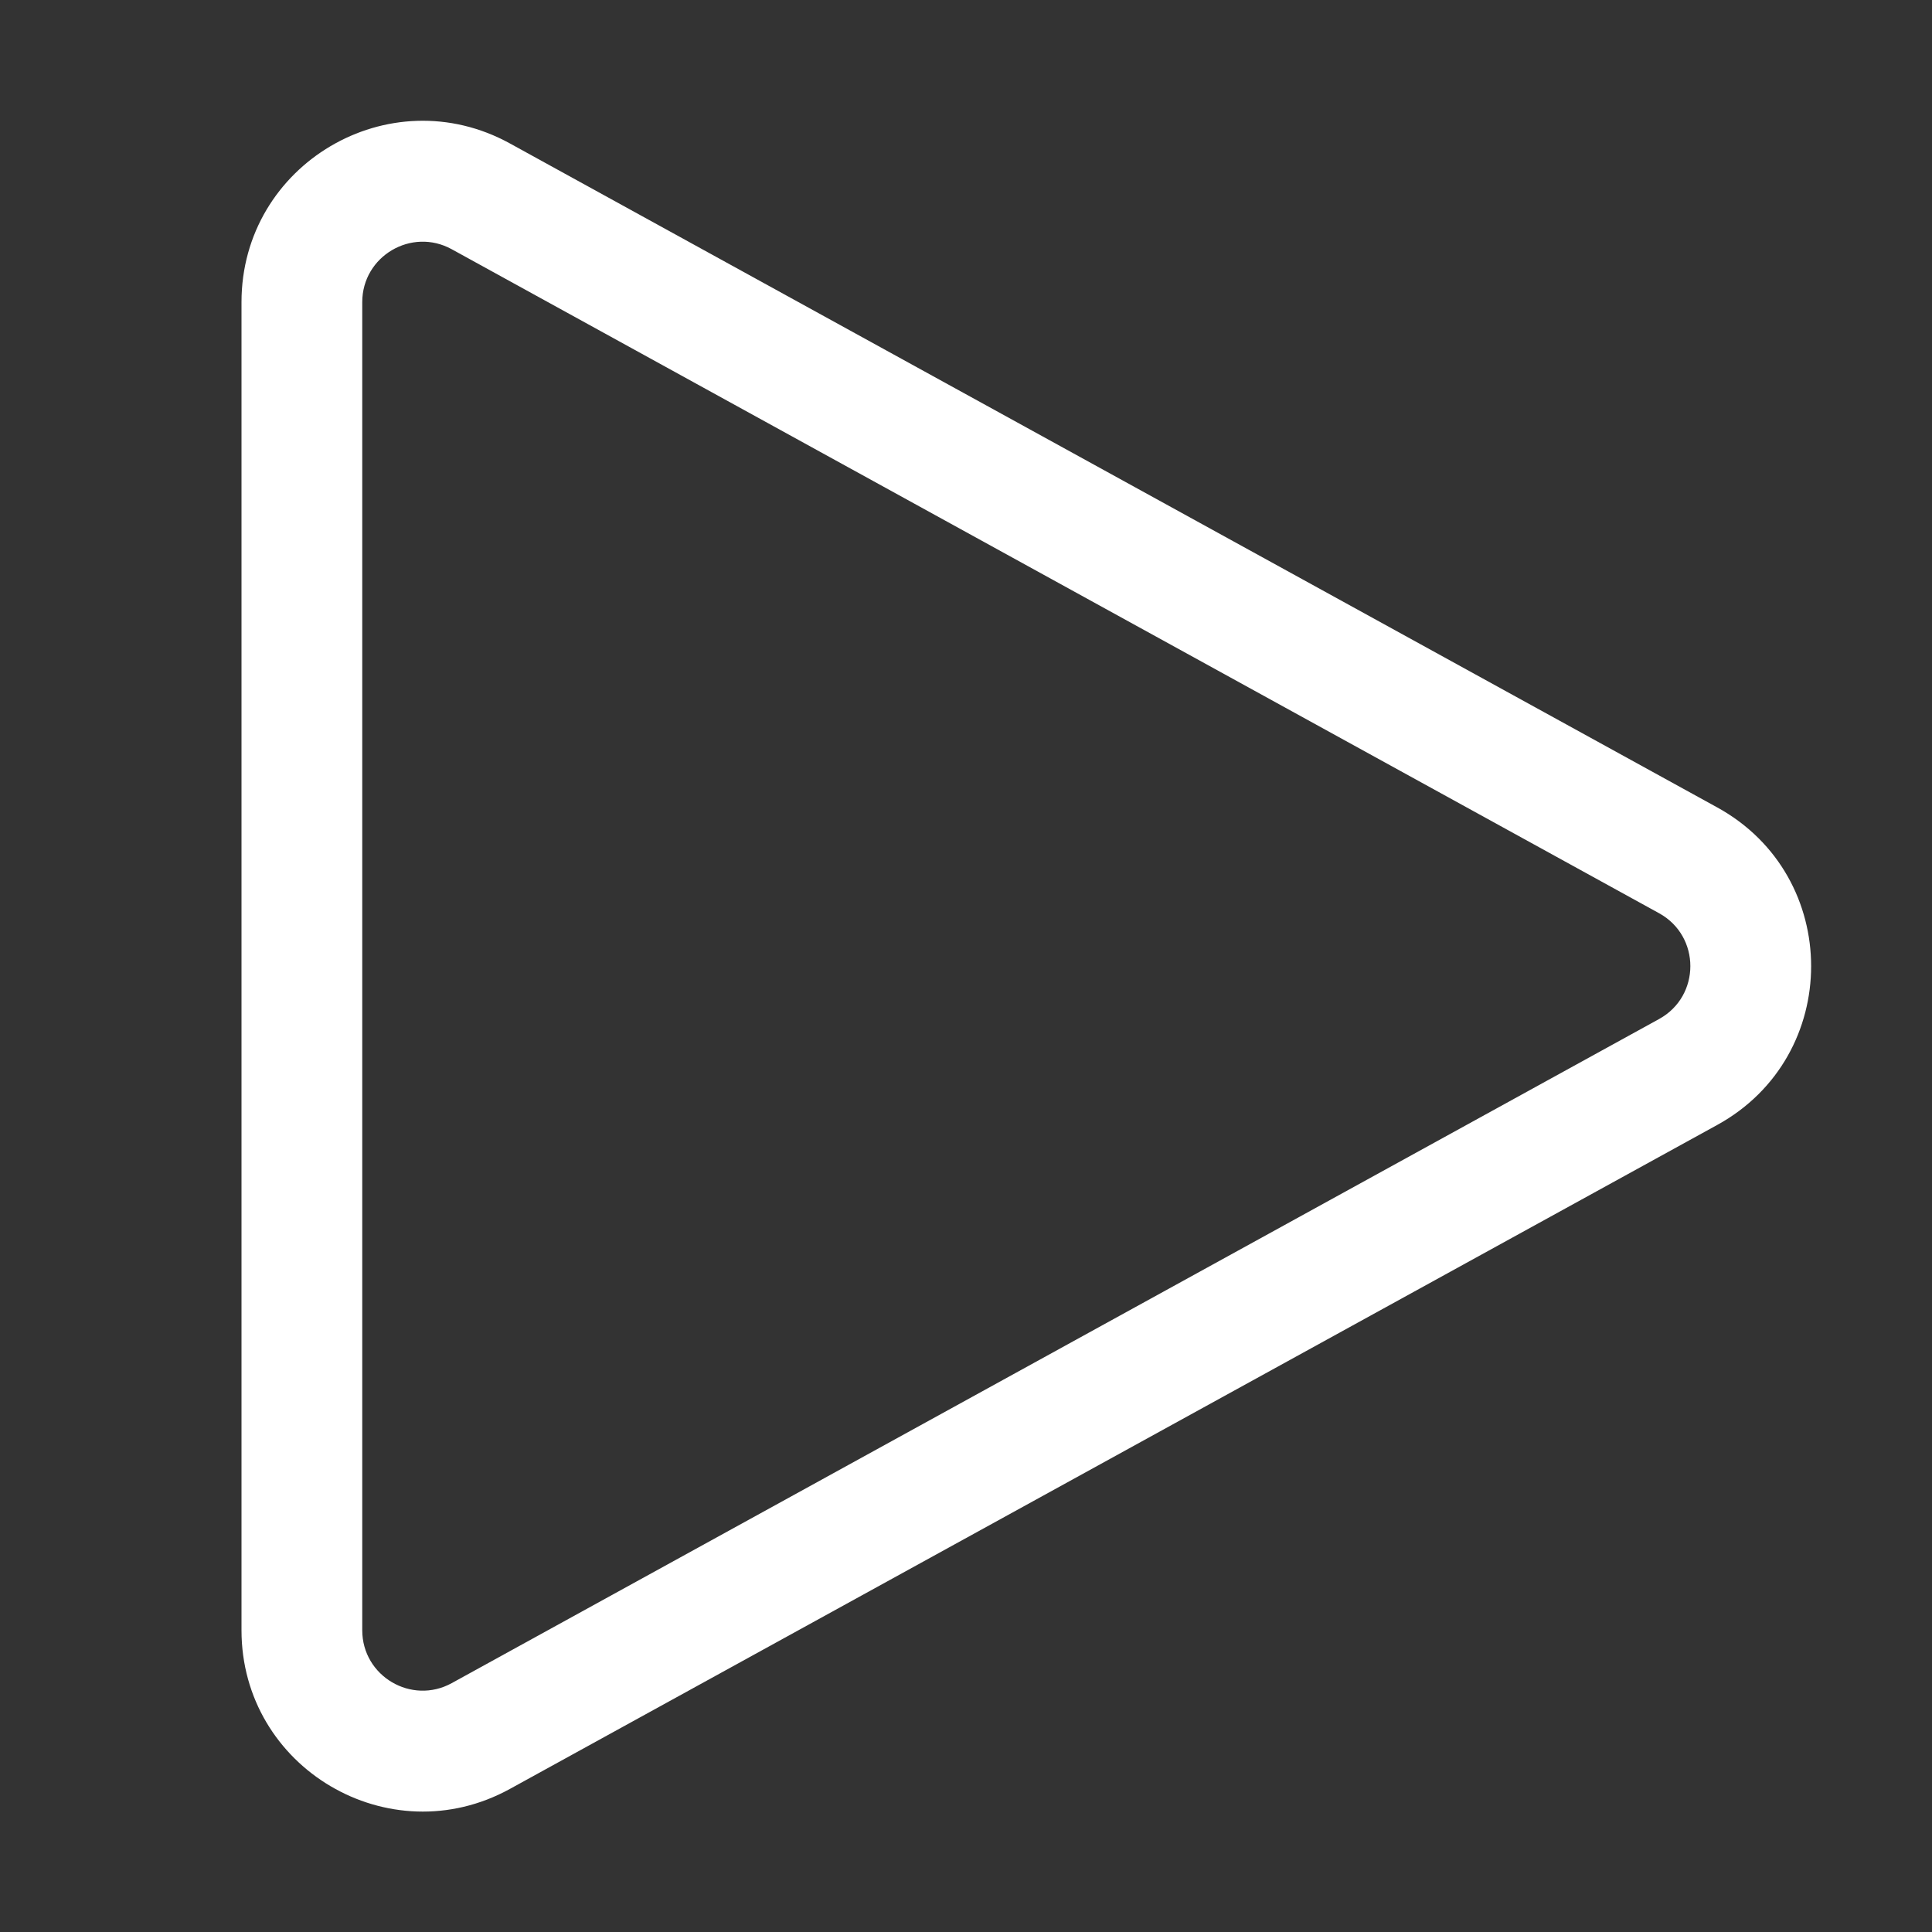 <svg width="16" height="16" viewBox="0 0 16 16" fill="none" xmlns="http://www.w3.org/2000/svg">
<rect x="0" y="0" width="16" height="16" fill="#333333" stroke="none"/>
<path d="M14.222 6.687C15.258 7.257 15.258 8.746 14.222 9.316L4.223 14.815C3.223 15.365 2 14.641 2 13.501L2 2.502C2 1.361 3.223 0.638 4.223 1.188L14.222 6.687ZM13.74 8.439C14.085 8.249 14.085 7.753 13.74 7.563L3.741 2.064C3.408 1.881 3 2.122 3 2.502L3 13.501C3 13.881 3.408 14.122 3.741 13.939L13.74 8.439Z" fill="#ffffff"/>
</svg>
